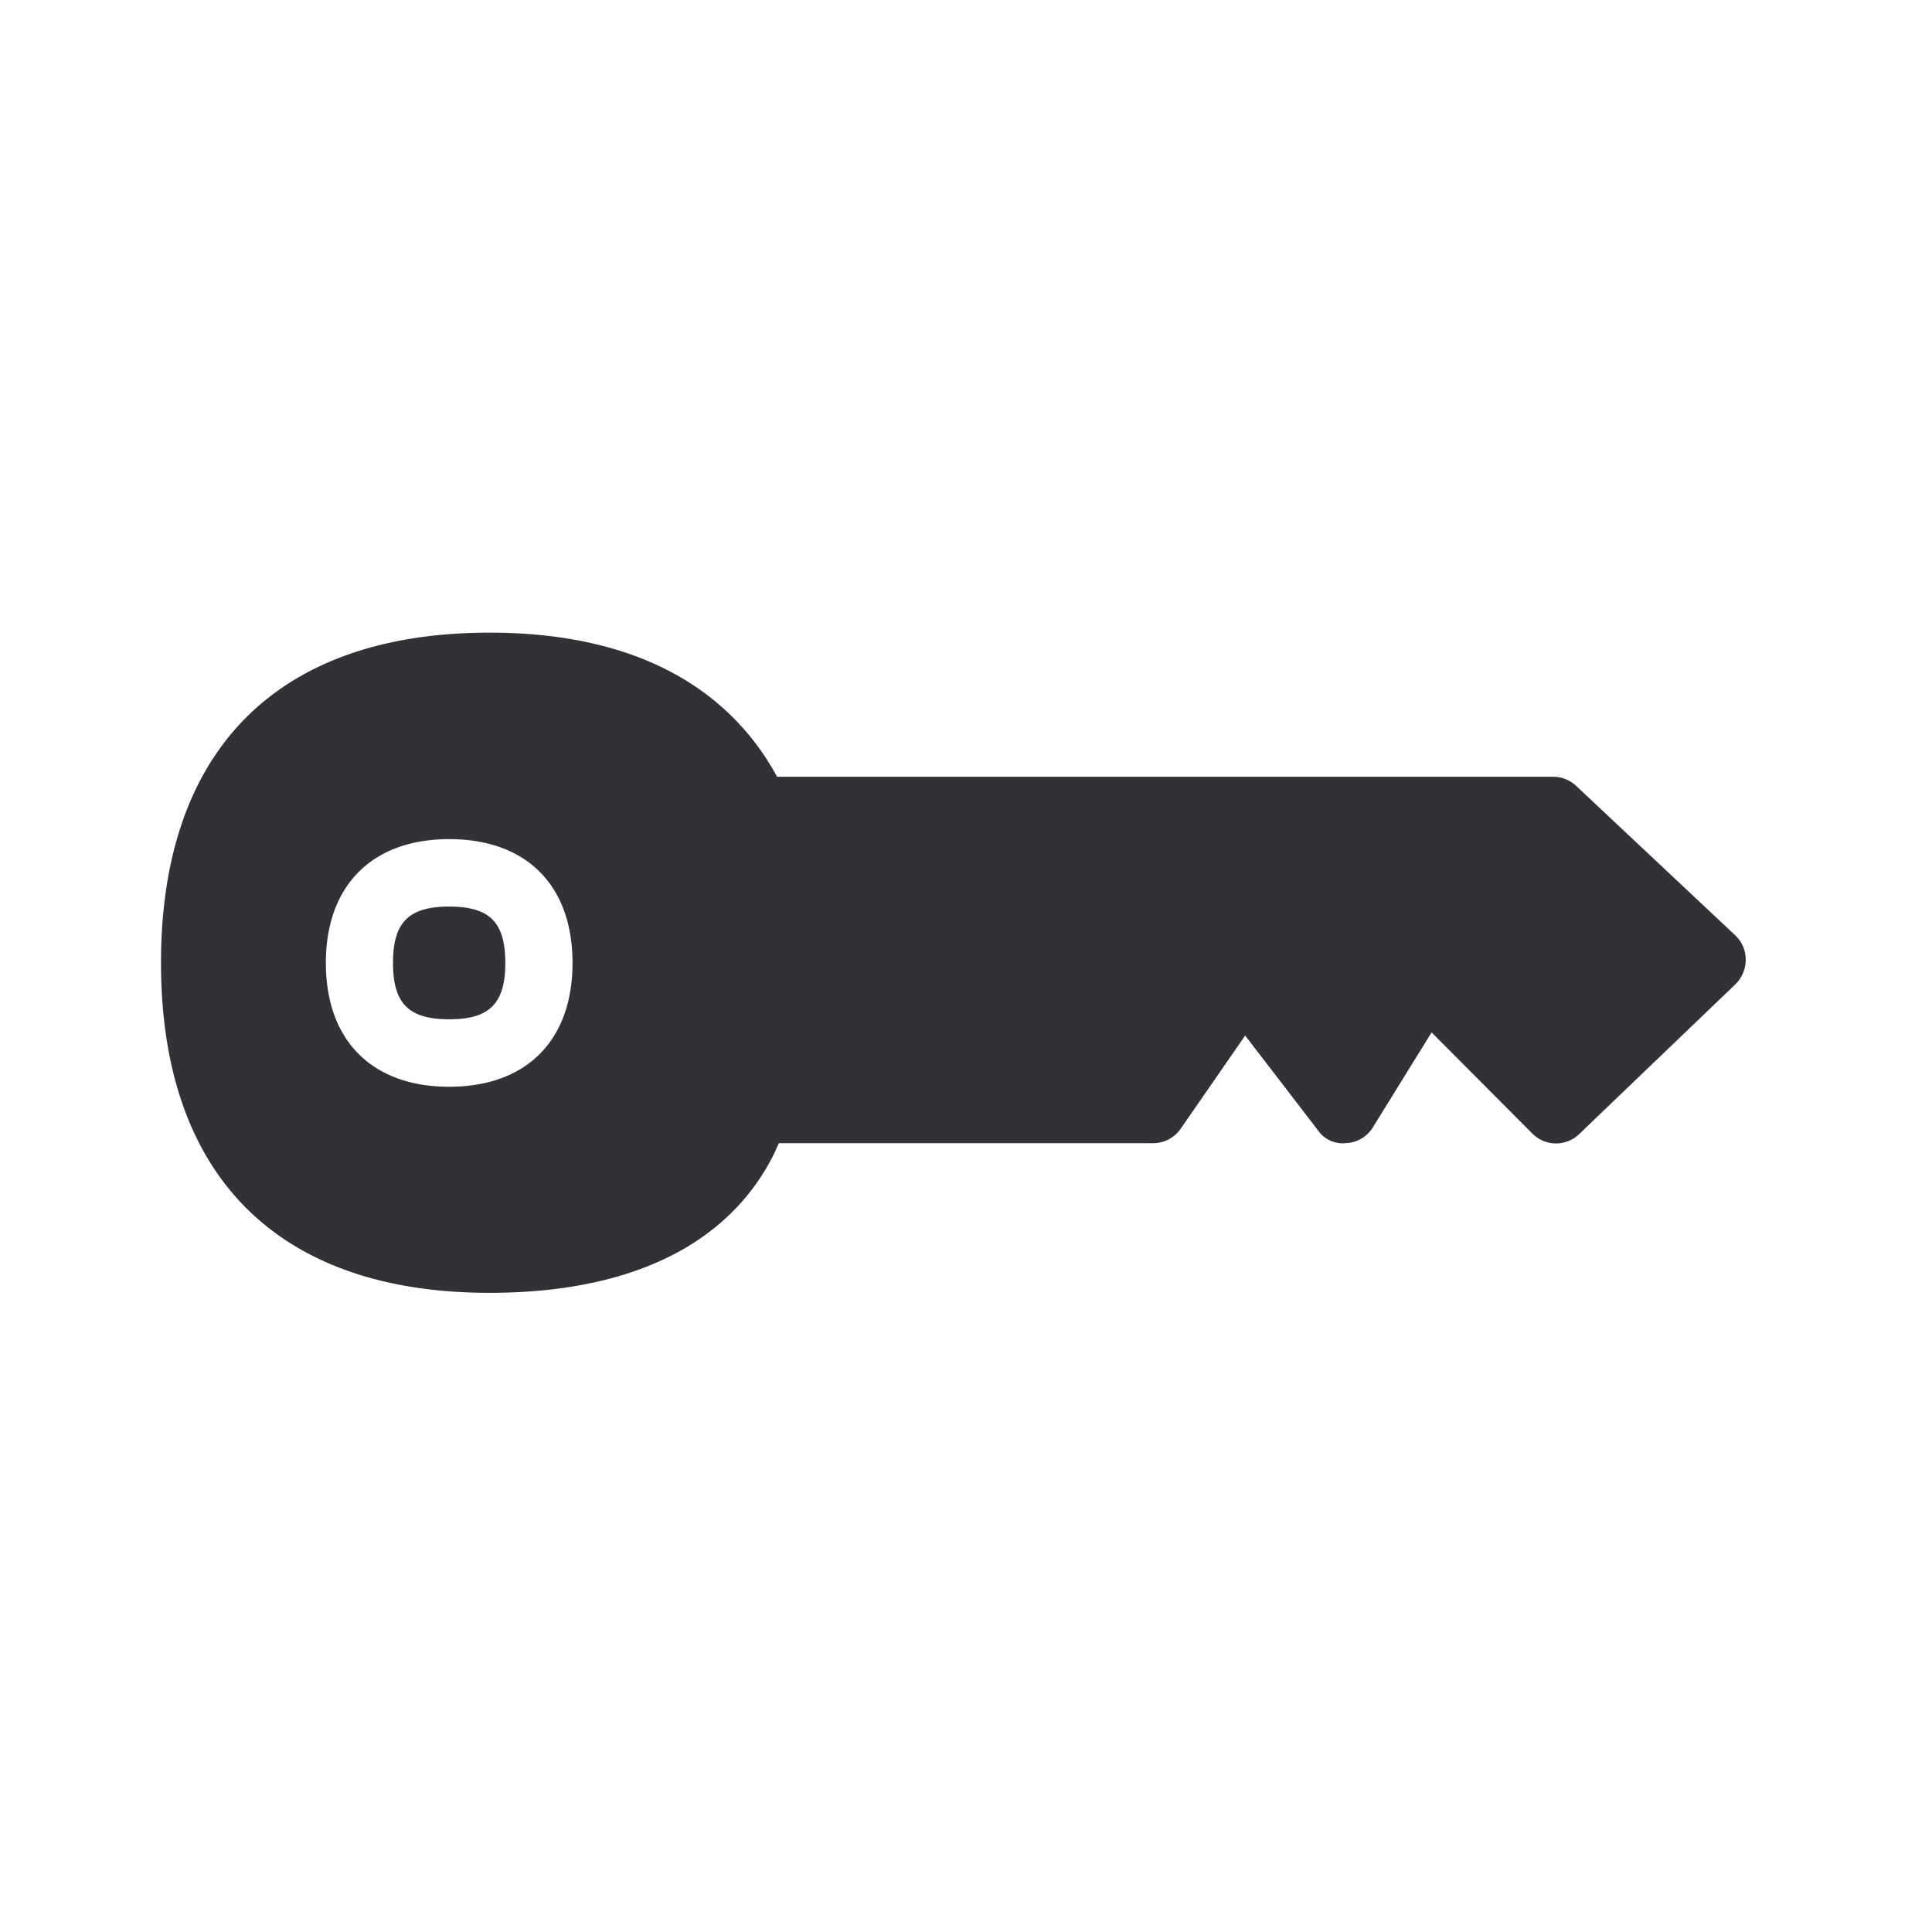 <svg width="24" height="24" viewBox="0 0 24 24" xmlns="http://www.w3.org/2000/svg"><path d="M21.555 11.618a.413.413 0 01.131.302.428.428 0 01-.129.308l-1.94 1.86a.414.414 0 01-.583-.008l-1.25-1.255-.73 1.18a.41.41 0 01-.334.195.372.372 0 01-.35-.162l-.902-1.174-.801 1.157a.416.416 0 01-.342.18h-4.65l-.062.137C9.05 15.464 7.83 16.06 6.081 16.06 3.448 16.06 2 14.604 2 11.96c0-2.645 1.448-4.101 4.081-4.101 2.104 0 3.101.921 3.572 1.79h9.638c.107 0 .208.039.286.111l1.978 1.858zM5.58 12.662c-.502 0-.698-.196-.698-.7s.194-.7.698-.7.697.196.697.7-.196.7-.697.7zm0-2.238c-.958 0-1.532.577-1.532 1.538 0 .964.574 1.538 1.532 1.538.958 0 1.532-.574 1.532-1.538 0-.963-.571-1.538-1.532-1.538z" fill="#313235" fill-rule="nonzero"/></svg>